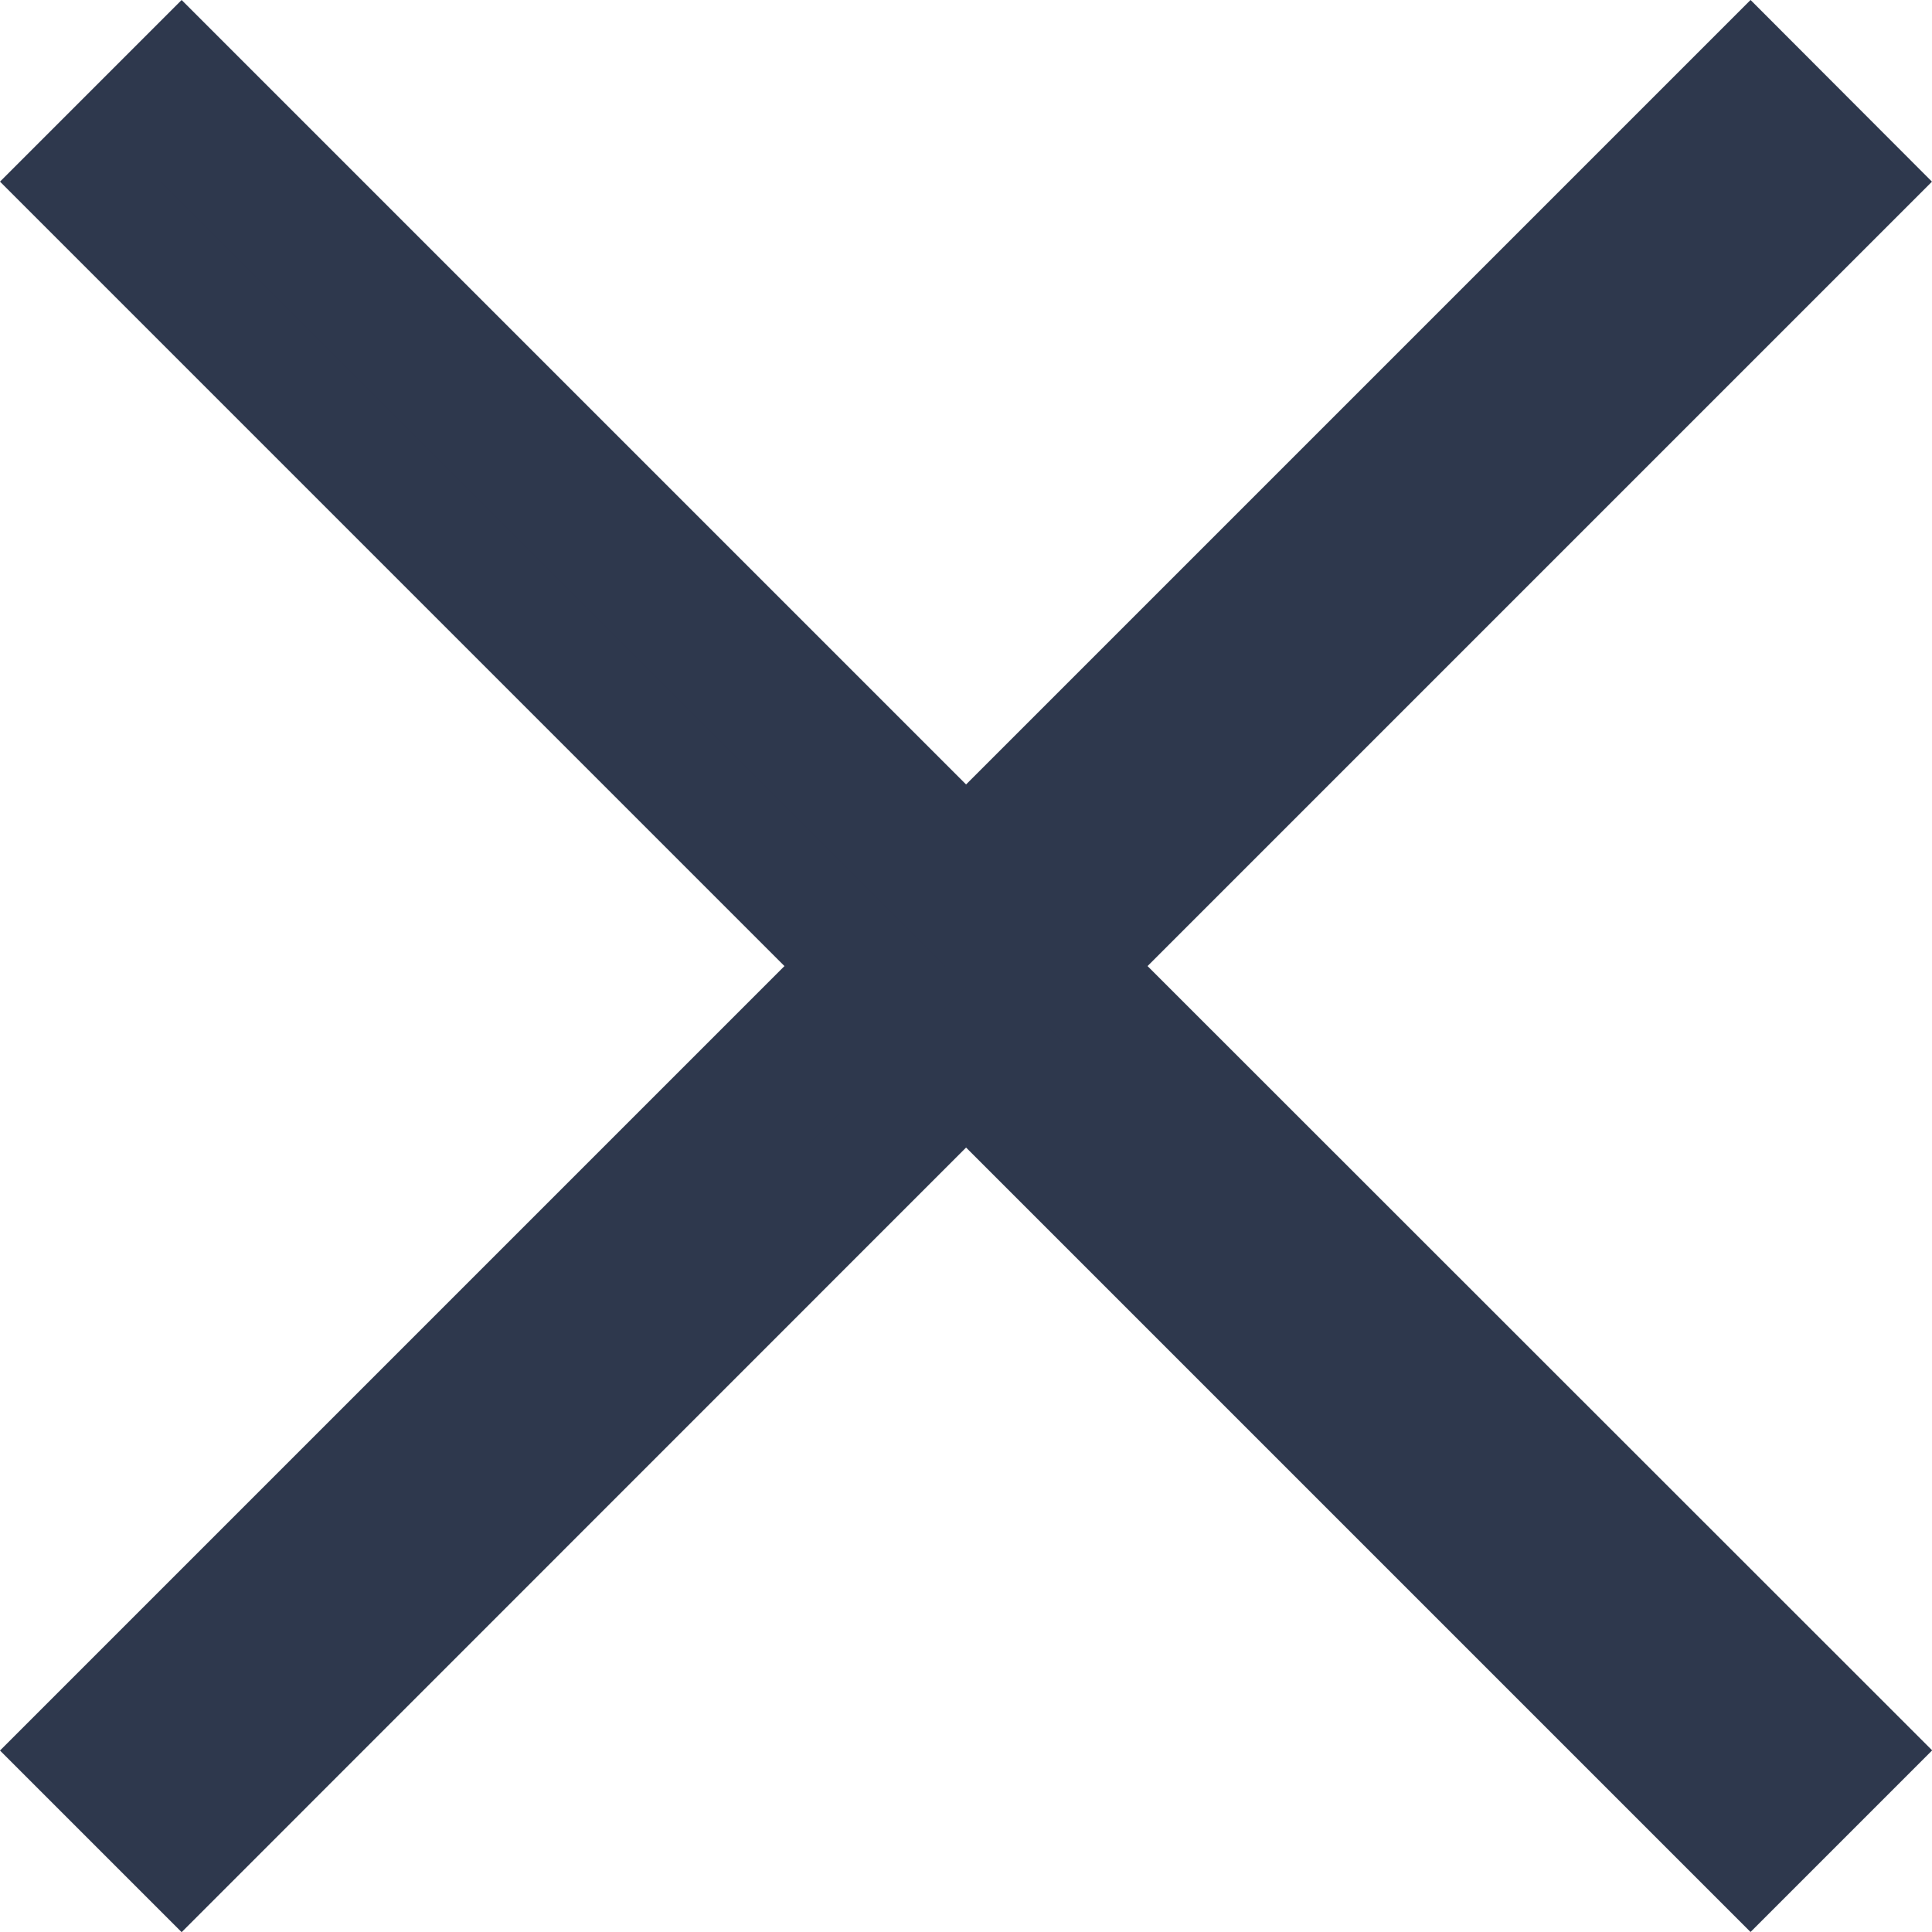 <svg xmlns="http://www.w3.org/2000/svg" width="11.903" height="11.903" viewBox="0 0 11.903 11.903">
  <path id="close" d="M10.913.624,10.29,0,5.457,4.833.624,0,0,.624,4.833,5.457,0,10.29l.624.624L5.457,6.08l4.833,4.833.624-.624L6.08,5.457Z" transform="translate(0.495 0.495)" fill="#2e384d" stroke="#2e384d" stroke-width="0.7"/>
</svg>
